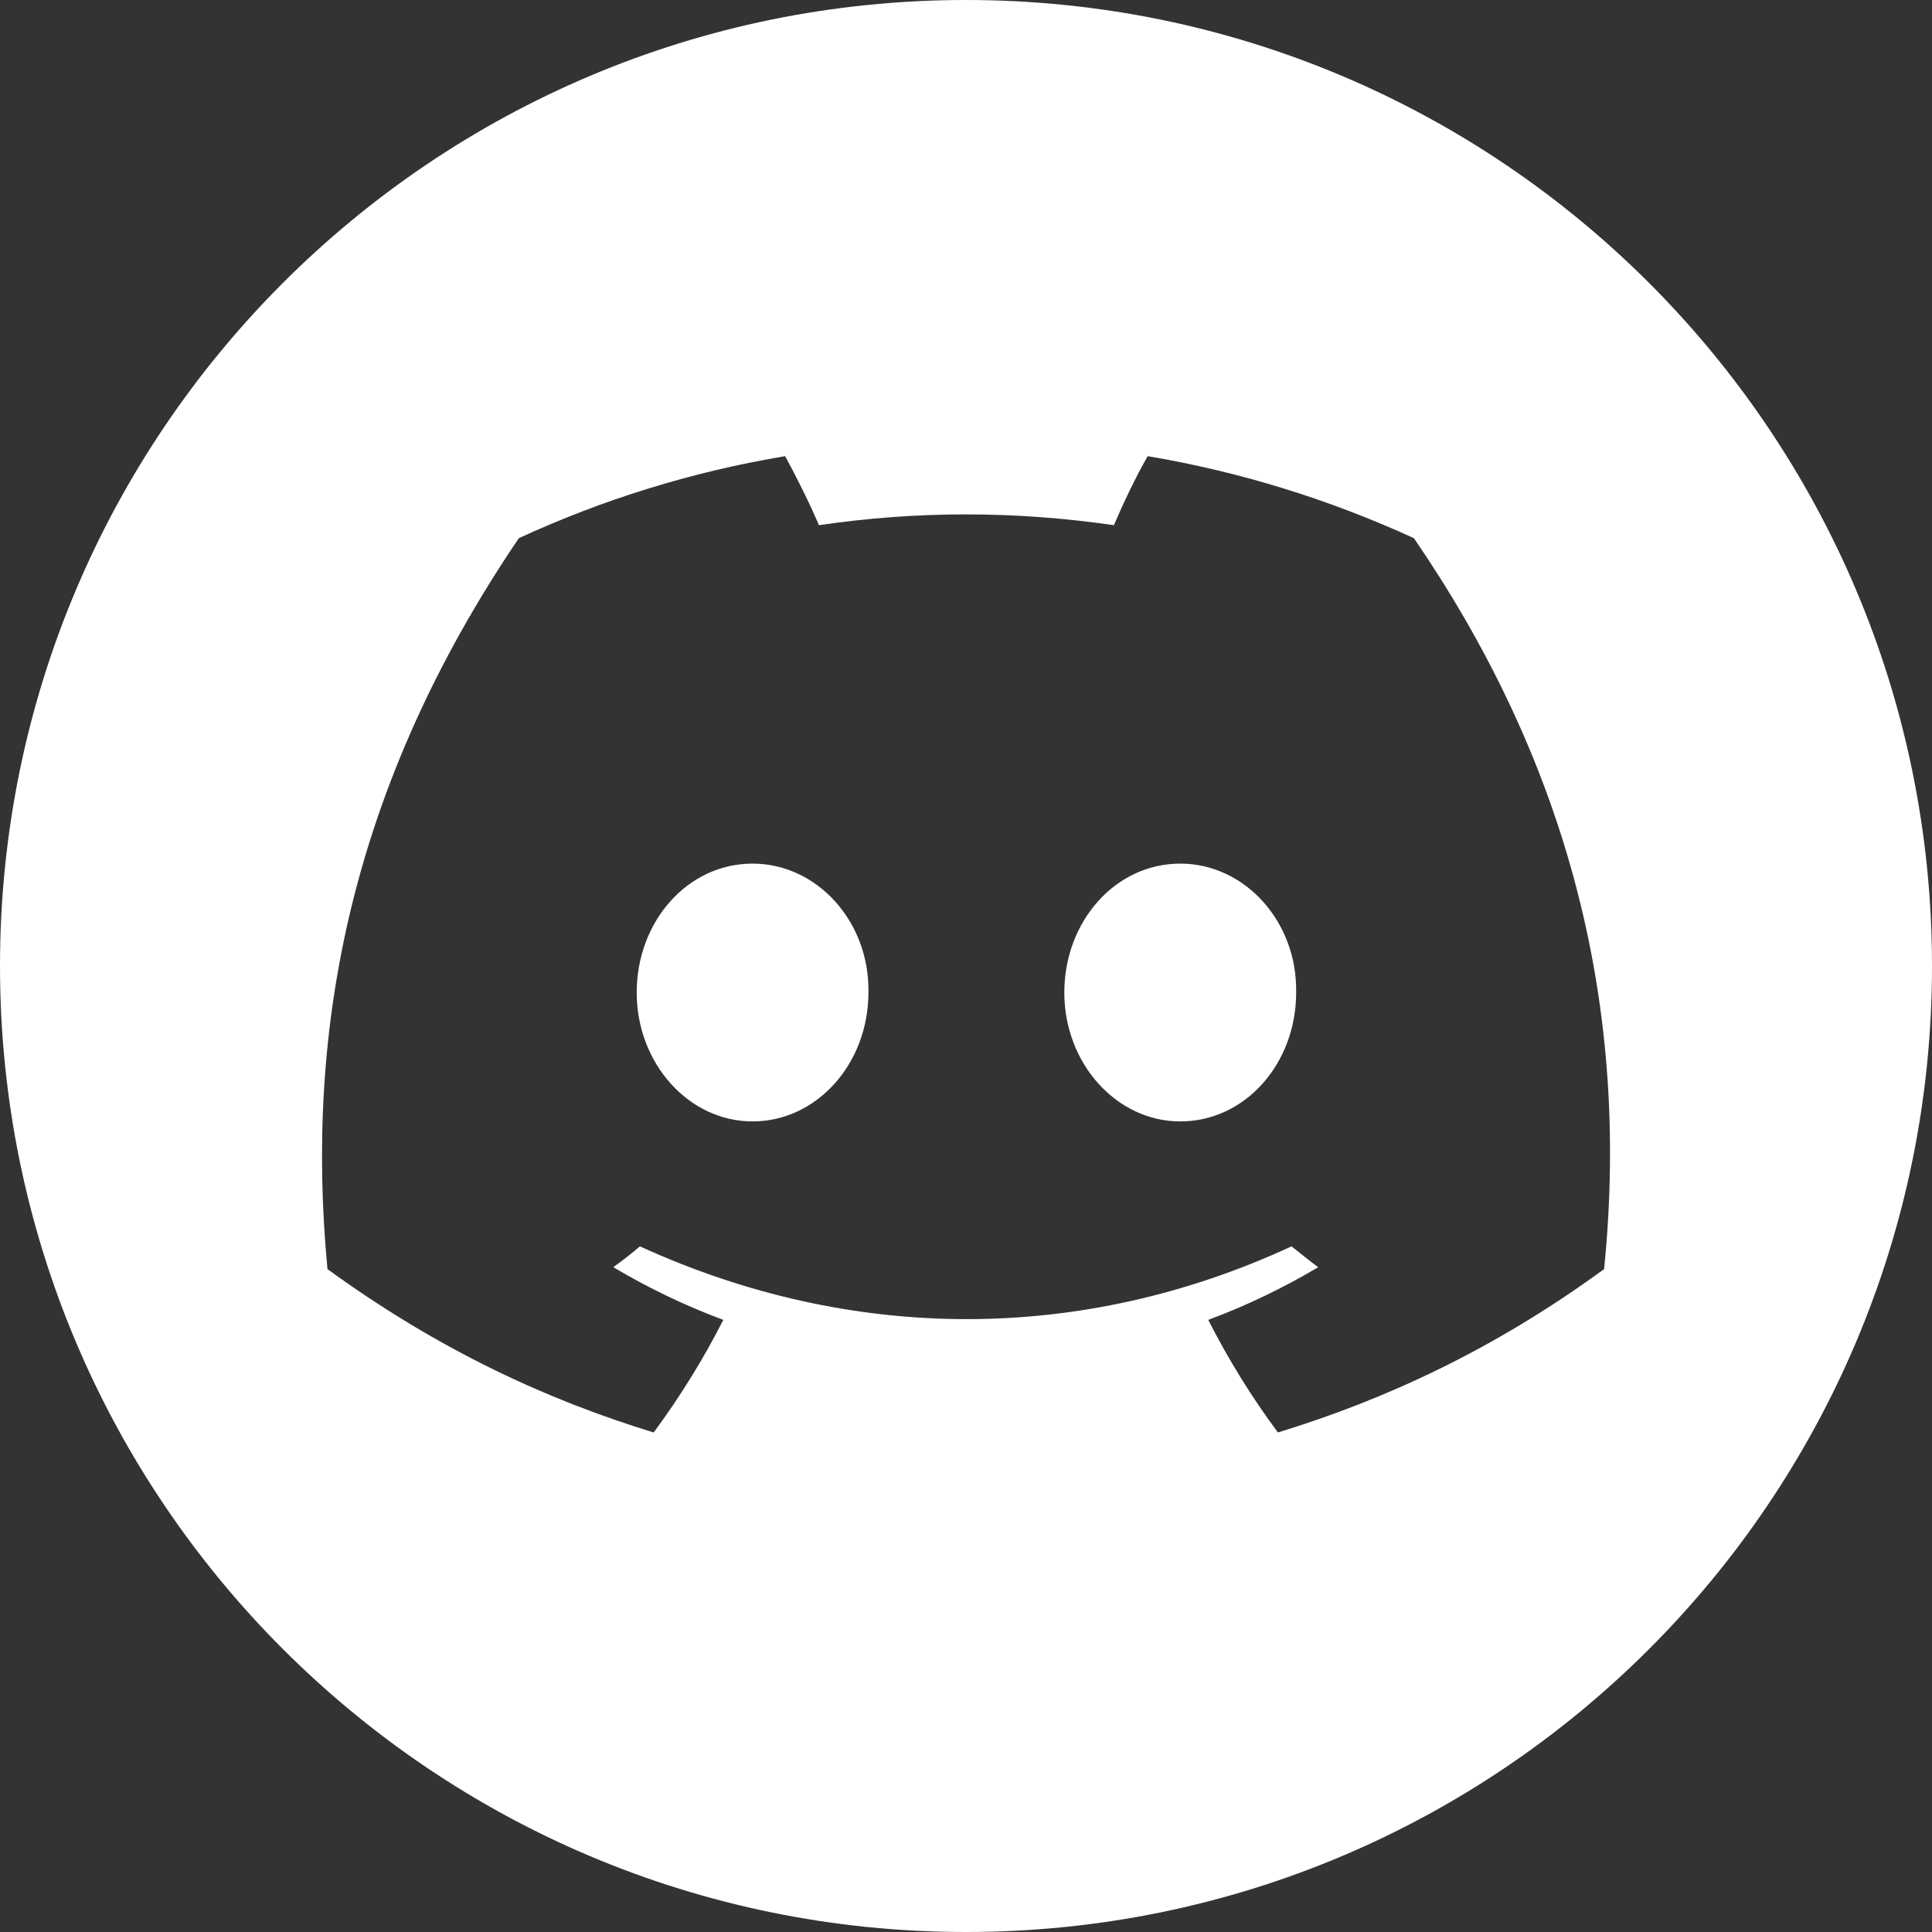 <svg width="18" height="18" viewBox="0 0 18 18" fill="none" xmlns="http://www.w3.org/2000/svg">
<rect x="0" y="0" width="18" height="18" fill="#333333" stroke="none"/>
<path fill-rule="evenodd" clip-rule="evenodd" d="M9 18C13.971 18 18 13.971 18 9C18 4.029 13.971 0 9 0C4.029 0 0 4.029 0 9C0 13.971 4.029 18 9 18ZM10.693 4.25C11.56 4.396 12.391 4.656 13.173 5.014C14.532 6.997 15.206 9.241 14.945 11.824C13.907 12.582 12.894 13.043 11.906 13.346C11.663 13.019 11.445 12.667 11.257 12.297C11.615 12.164 11.954 12 12.282 11.806C12.223 11.764 12.167 11.719 12.11 11.673C12.085 11.653 12.059 11.633 12.033 11.612C10.081 12.516 7.939 12.516 5.962 11.612C5.884 11.679 5.799 11.745 5.714 11.806C6.041 12 6.381 12.164 6.739 12.297C6.551 12.667 6.332 13.019 6.09 13.346C5.101 13.043 4.094 12.582 3.051 11.824C2.839 9.593 3.263 7.331 4.834 5.014C5.611 4.656 6.441 4.396 7.315 4.25C7.418 4.438 7.545 4.693 7.63 4.893C8.54 4.759 9.455 4.759 10.378 4.893C10.463 4.693 10.584 4.438 10.693 4.25ZM5.932 9.247C5.932 9.908 6.417 10.448 7.011 10.448C7.612 10.448 8.091 9.908 8.091 9.247C8.103 8.586 7.612 8.046 7.011 8.046C6.405 8.046 5.932 8.586 5.932 9.247ZM9.916 9.247C9.916 9.908 10.402 10.448 10.996 10.448C11.603 10.448 12.076 9.908 12.076 9.247C12.088 8.586 11.597 8.046 10.996 8.046C10.39 8.046 9.916 8.586 9.916 9.247Z" fill="white"/>
</svg>
